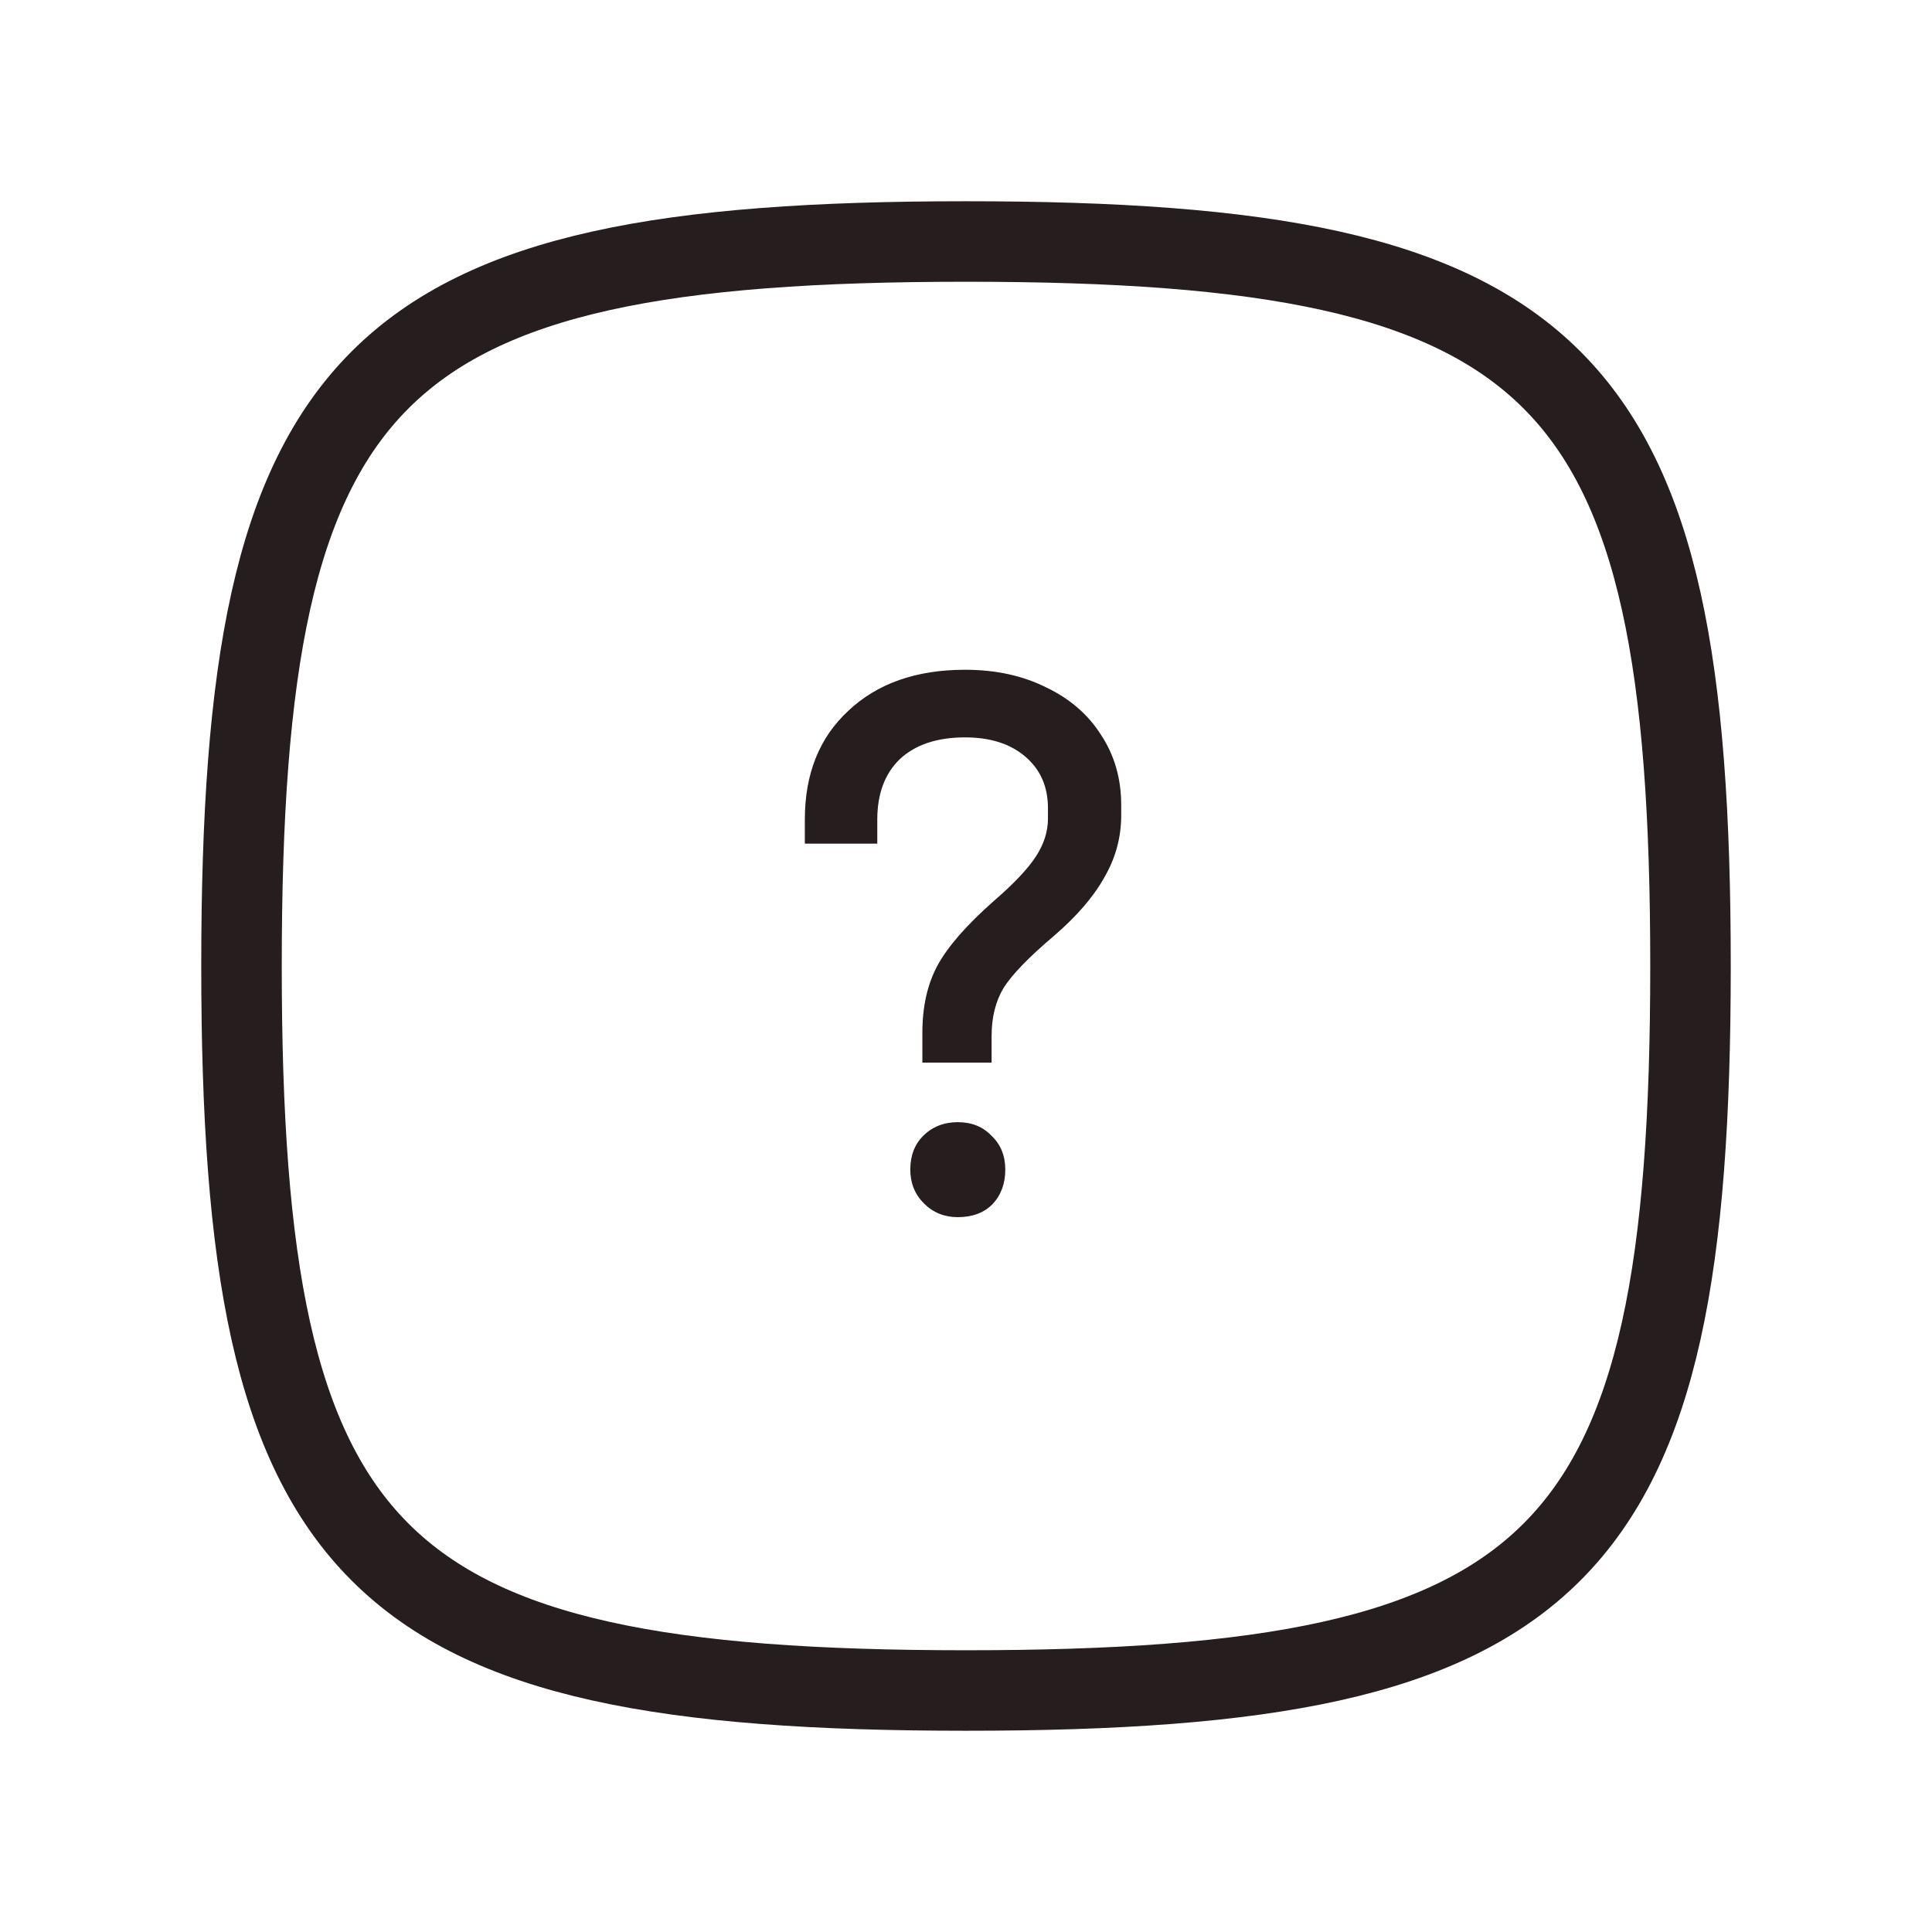 <svg width="24" height="24" viewBox="0 0 24 24" fill="none" xmlns="http://www.w3.org/2000/svg">
<path d="M3 12C3 4.588 4.588 3 12 3C19.412 3 21 4.588 21 12C21 19.412 19.412 21 12 21C4.588 21 3 19.412 3 12Z" stroke="#261E1E"/>
<path d="M11.458 12.83C11.458 12.503 11.521 12.223 11.648 11.99C11.775 11.757 12.008 11.49 12.348 11.19C12.595 10.977 12.768 10.793 12.868 10.64C12.968 10.487 13.018 10.33 13.018 10.17V10.04C13.018 9.773 12.925 9.56 12.738 9.4C12.552 9.24 12.302 9.16 11.988 9.16C11.642 9.16 11.371 9.25 11.178 9.43C10.992 9.61 10.898 9.86 10.898 10.18V10.48H9.998V10.18C9.998 9.613 10.178 9.163 10.538 8.83C10.898 8.49 11.382 8.32 11.988 8.32C12.368 8.32 12.705 8.393 12.998 8.54C13.291 8.68 13.518 8.877 13.678 9.13C13.845 9.383 13.928 9.673 13.928 10V10.13C13.928 10.403 13.858 10.66 13.718 10.9C13.585 11.14 13.375 11.383 13.088 11.63C12.781 11.89 12.575 12.103 12.468 12.27C12.368 12.437 12.318 12.637 12.318 12.87V13.2H11.458V12.83ZM11.898 15.12C11.732 15.12 11.591 15.063 11.478 14.95C11.365 14.837 11.308 14.697 11.308 14.53C11.308 14.357 11.361 14.217 11.468 14.11C11.582 13.997 11.725 13.94 11.898 13.94C12.072 13.94 12.211 13.997 12.318 14.11C12.431 14.217 12.488 14.357 12.488 14.53C12.488 14.703 12.435 14.847 12.328 14.96C12.222 15.067 12.078 15.12 11.898 15.12Z" fill="#261E1E"/>
</svg>
